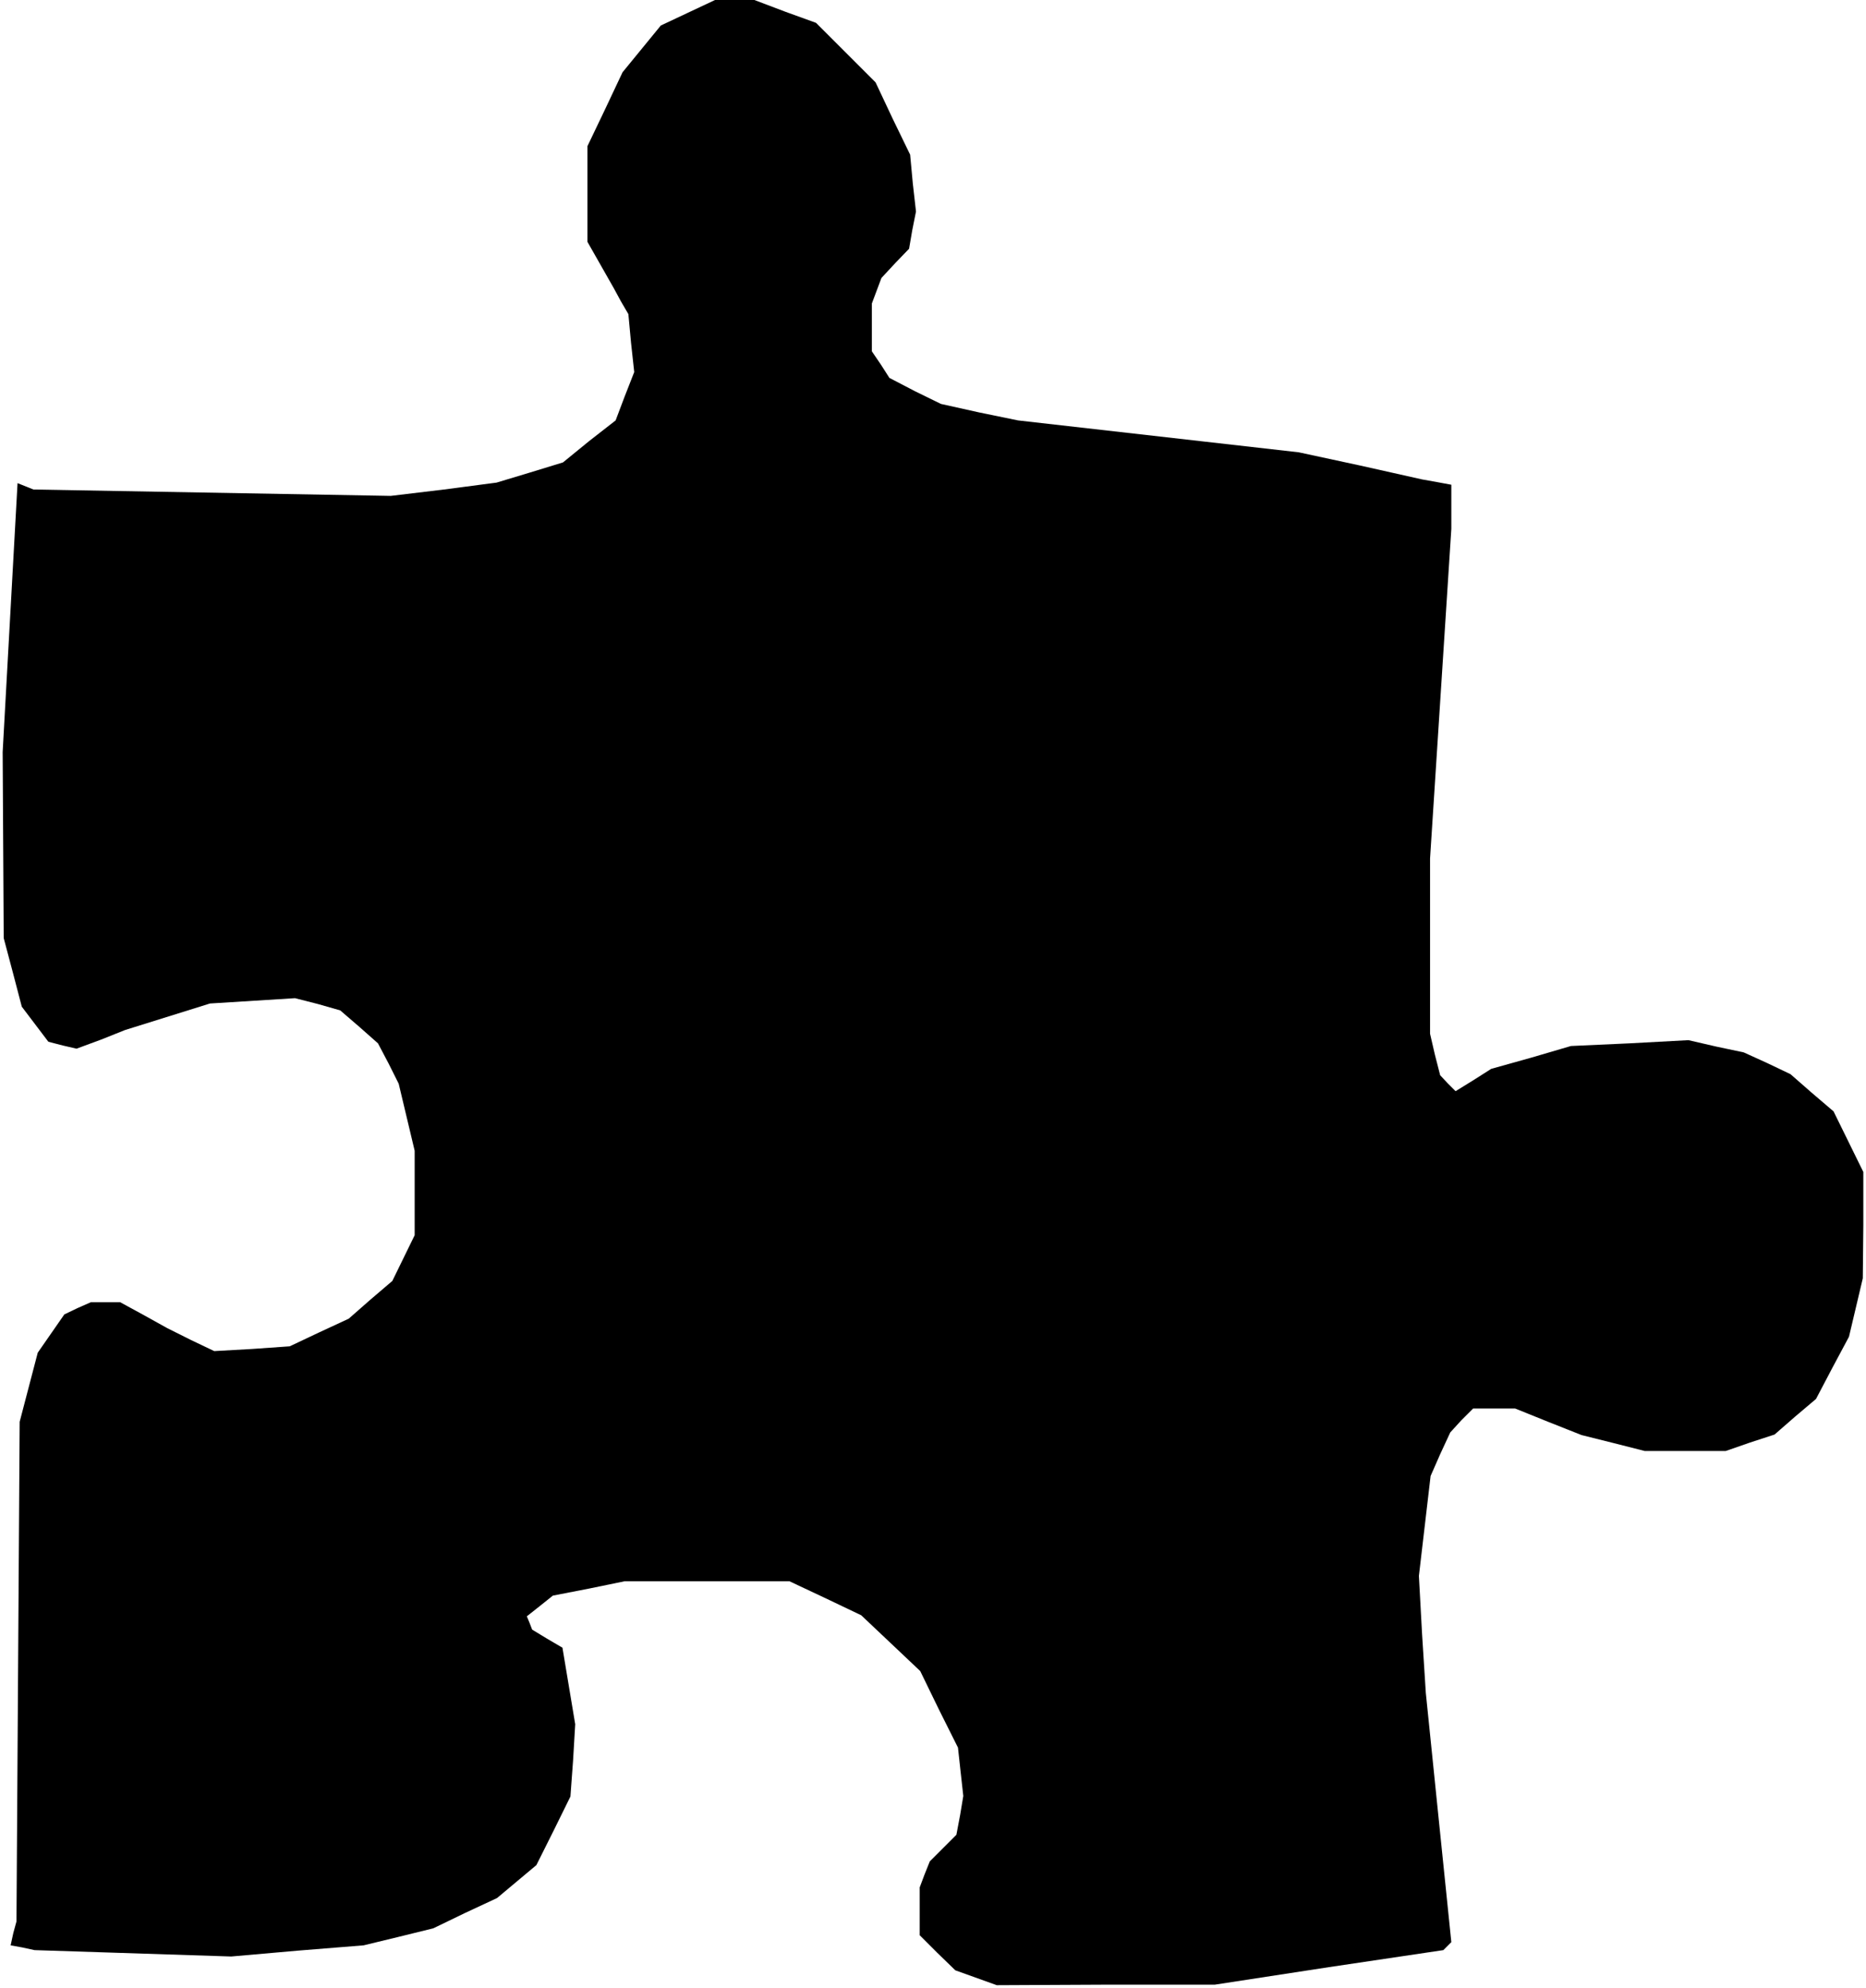 <?xml version="1.0" standalone="no"?>
<!DOCTYPE svg PUBLIC "-//W3C//DTD SVG 20010904//EN"
 "http://www.w3.org/TR/2001/REC-SVG-20010904/DTD/svg10.dtd">
<svg version="1.0" xmlns="http://www.w3.org/2000/svg"
 width="351pt" height="374pt" viewBox="0 0 351 374"
 preserveAspectRatio="xMidYMid meet">
<g transform="translate(0,374) scale(0.1,-0.1)"
fill="#000000" stroke="none">
<path d="M1294 3716 l-51 -24 -36 -44 -36 -44 -33 -70 -33 -69 0 -90 0 -90 25
-44 25 -44 13 -24 14 -24 5 -54 6 -55 -18 -46 -17 -45 -50 -39 -49 -40 -62
-19 -63 -19 -99 -13 -100 -12 -336 6 -336 6 -15 6 -15 6 -14 -253 -14 -253 1
-175 1 -175 17 -64 17 -65 25 -33 25 -33 27 -7 26 -6 46 17 45 18 80 25 80 25
80 5 80 5 43 -11 42 -12 36 -31 35 -31 20 -38 19 -38 15 -63 15 -63 0 -79 0
-80 -21 -43 -21 -43 -41 -35 -41 -36 -56 -26 -55 -26 -71 -5 -71 -4 -44 21
-44 22 -45 25 -44 24 -28 0 -27 0 -25 -11 -25 -12 -25 -36 -25 -36 -17 -65
-17 -65 -3 -470 -3 -470 -6 -22 -5 -23 22 -4 23 -5 185 -6 185 -6 125 11 124
10 66 16 65 16 60 29 60 28 37 31 37 31 32 64 32 65 5 68 4 68 -12 72 -12 72
-29 17 -28 17 -5 13 -5 12 24 19 25 20 67 13 68 14 155 0 155 0 68 -32 67 -32
55 -52 56 -53 35 -72 36 -72 5 -46 5 -45 -6 -36 -7 -37 -25 -25 -25 -25 -10
-25 -9 -24 0 -45 0 -45 33 -33 34 -33 39 -14 39 -14 205 1 205 0 215 33 215
32 7 7 8 8 -24 234 -24 235 -7 110 -6 110 11 94 11 94 18 41 19 41 21 23 22
22 39 0 40 0 62 -25 63 -25 60 -15 59 -15 76 0 76 0 46 16 46 15 39 34 39 33
31 59 31 58 13 55 13 55 1 100 0 100 -28 57 -28 57 -41 35 -40 35 -44 21 -44
20 -52 11 -52 12 -111 -6 -110 -5 -75 -22 -75 -21 -33 -21 -34 -21 -15 15 -14
15 -10 39 -9 39 0 165 0 165 20 310 20 310 0 41 0 42 -27 5 -28 5 -116 26
-116 25 -264 30 -264 30 -73 15 -72 16 -49 24 -48 25 -16 25 -17 25 0 45 0 45
9 24 9 24 26 28 26 27 6 35 7 35 -6 53 -5 54 -33 68 -32 68 -56 56 -56 56 -58
21 -58 22 -37 0 -37 0 -51 -24z"/>
</g>
</svg>
